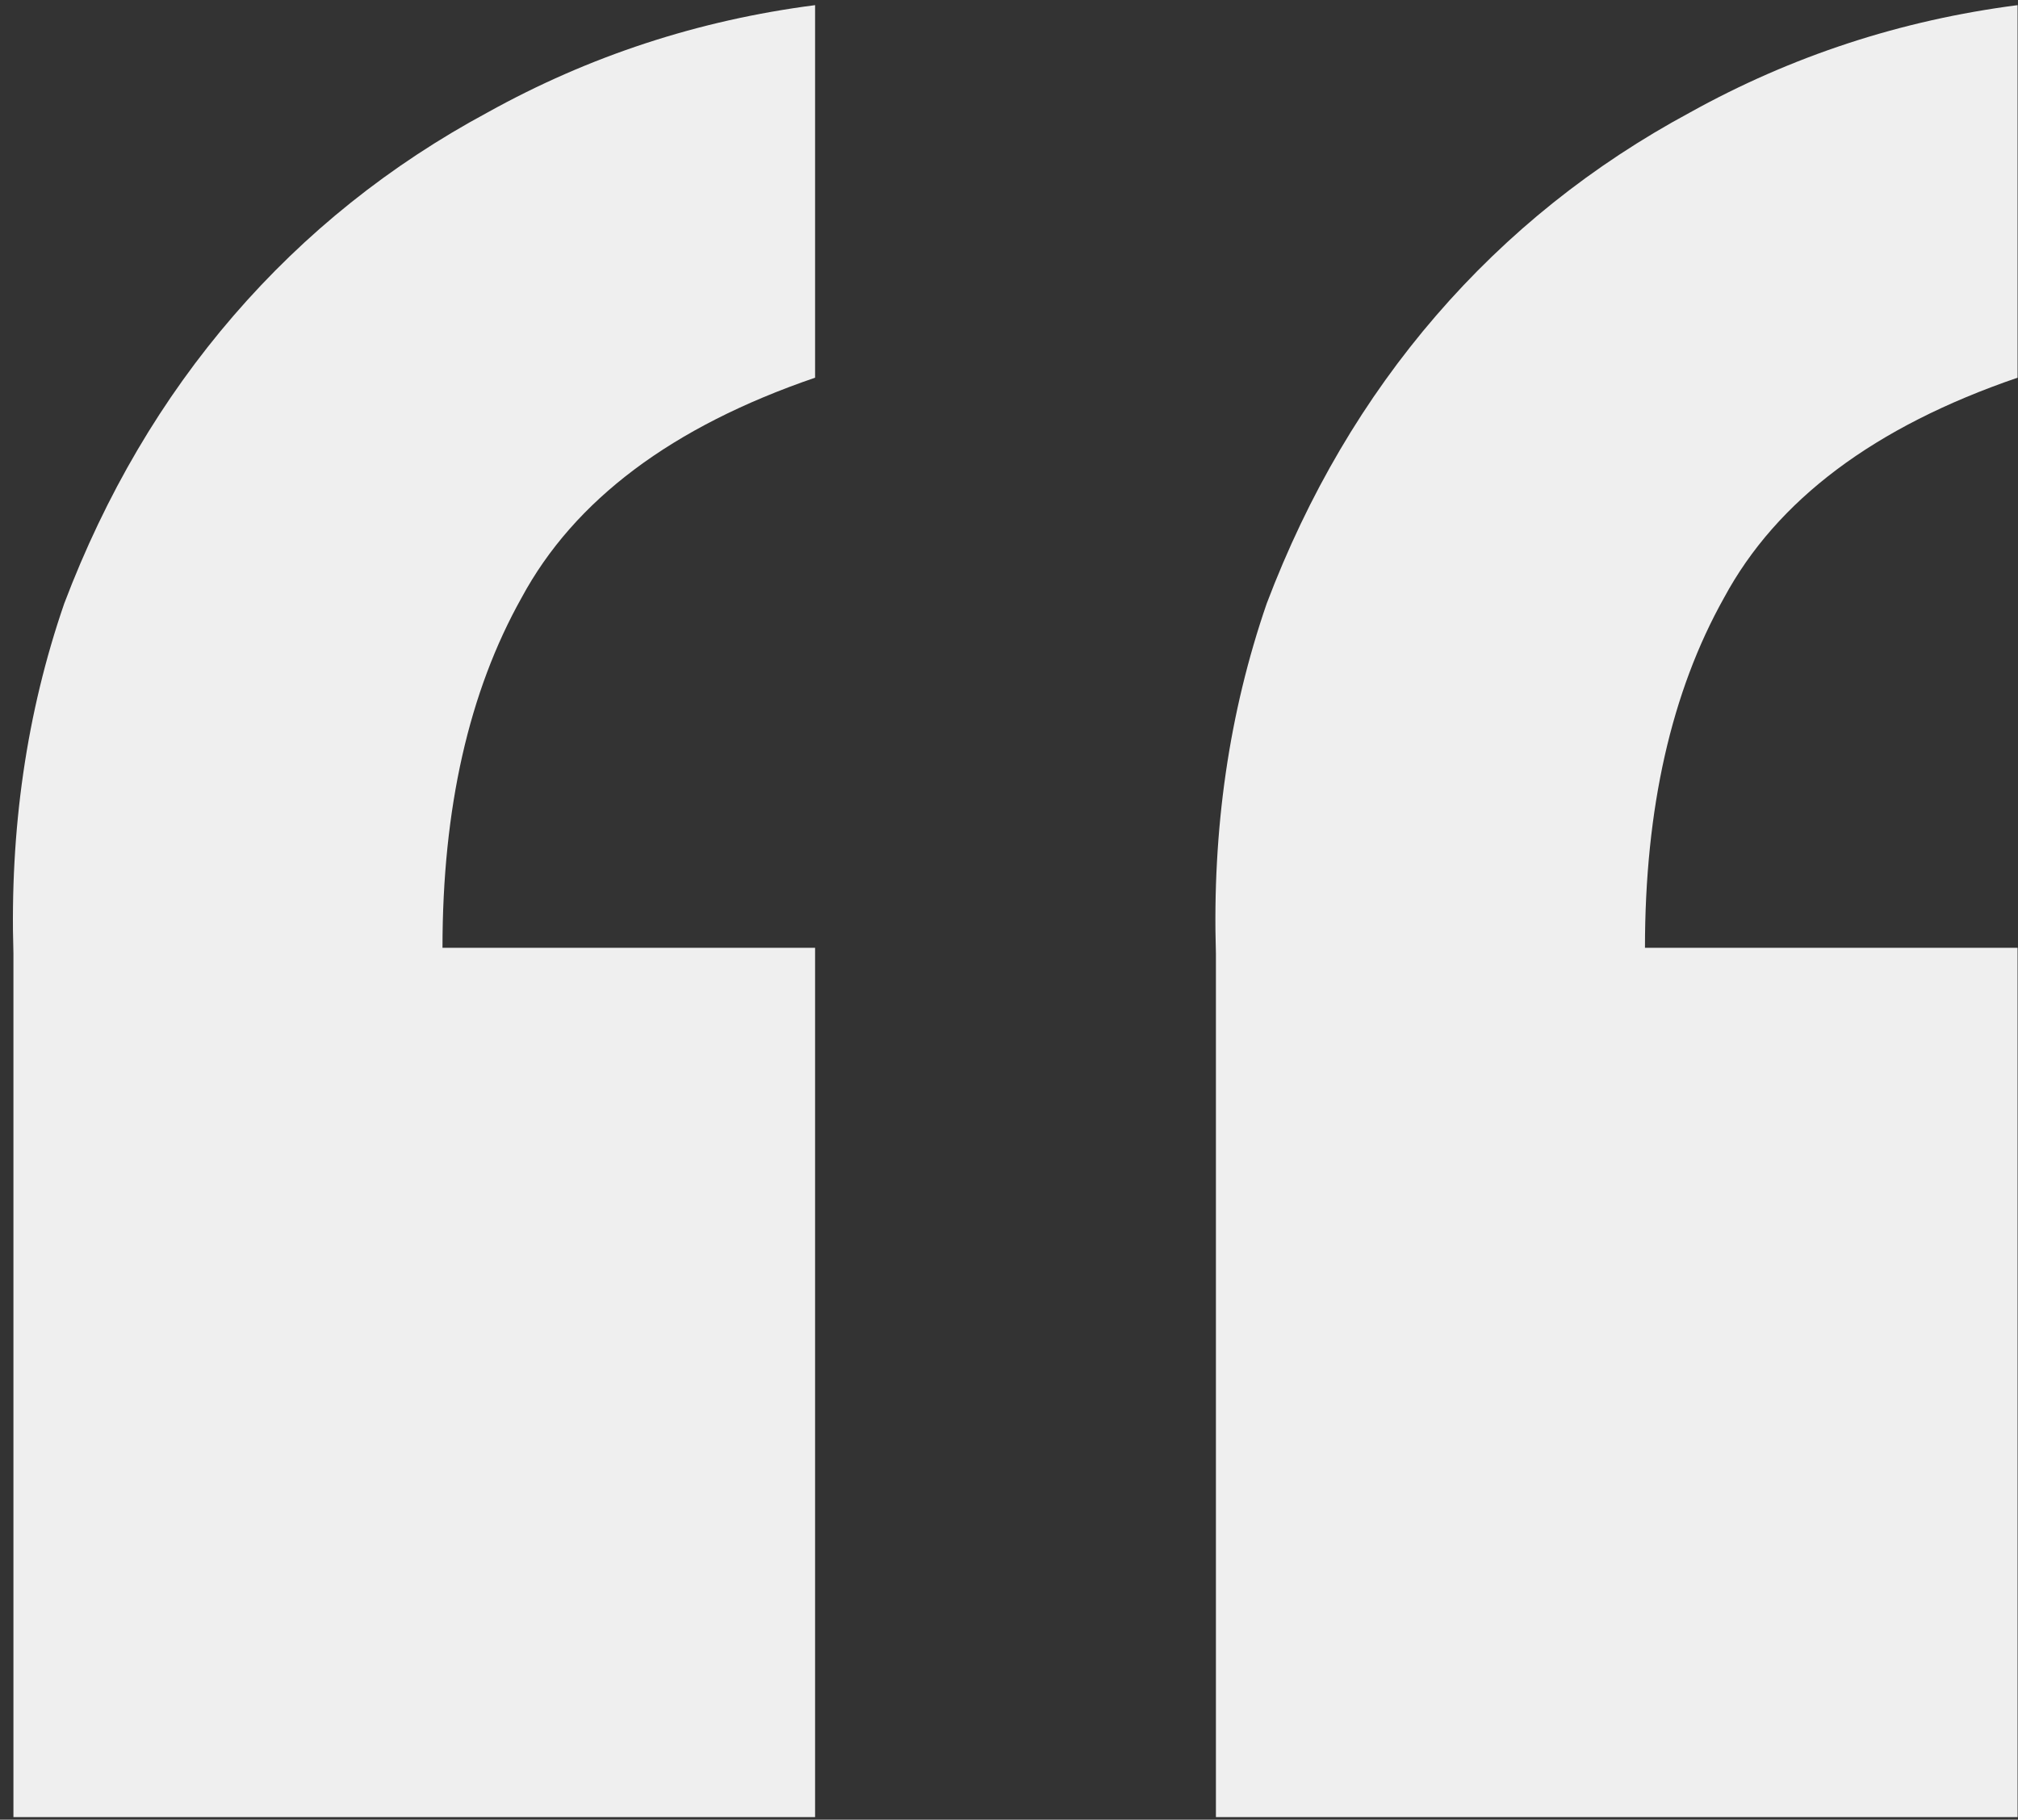 <svg width="163" height="147" viewBox="0 0 163 147" fill="none" xmlns="http://www.w3.org/2000/svg">
<rect x="0" y="0" width="163" height="147" fill="#333333" stroke="none"/>
<path d="M65.837 146.792H1.085V77.024C0.781 66.992 2.149 57.568 5.189 48.752C8.533 39.936 13.093 32.184 18.869 25.496C24.645 18.808 31.485 13.336 39.389 9.08C47.597 4.52 56.413 1.632 65.837 0.416V30.512C54.285 34.464 46.381 40.392 42.125 48.296C37.869 55.896 35.741 65.32 35.741 76.568H65.837V146.792ZM162.965 146.792H98.213V77.024C97.909 66.992 99.277 57.568 102.317 48.752C105.661 39.936 110.221 32.184 115.997 25.496C121.773 18.808 128.613 13.336 136.517 9.08C144.725 4.52 153.541 1.632 162.965 0.416V30.512C151.413 34.464 143.509 40.392 139.253 48.296C134.997 55.896 132.869 65.32 132.869 76.568H162.965V146.792Z" fill="#EFEFEF"/>
</svg>
